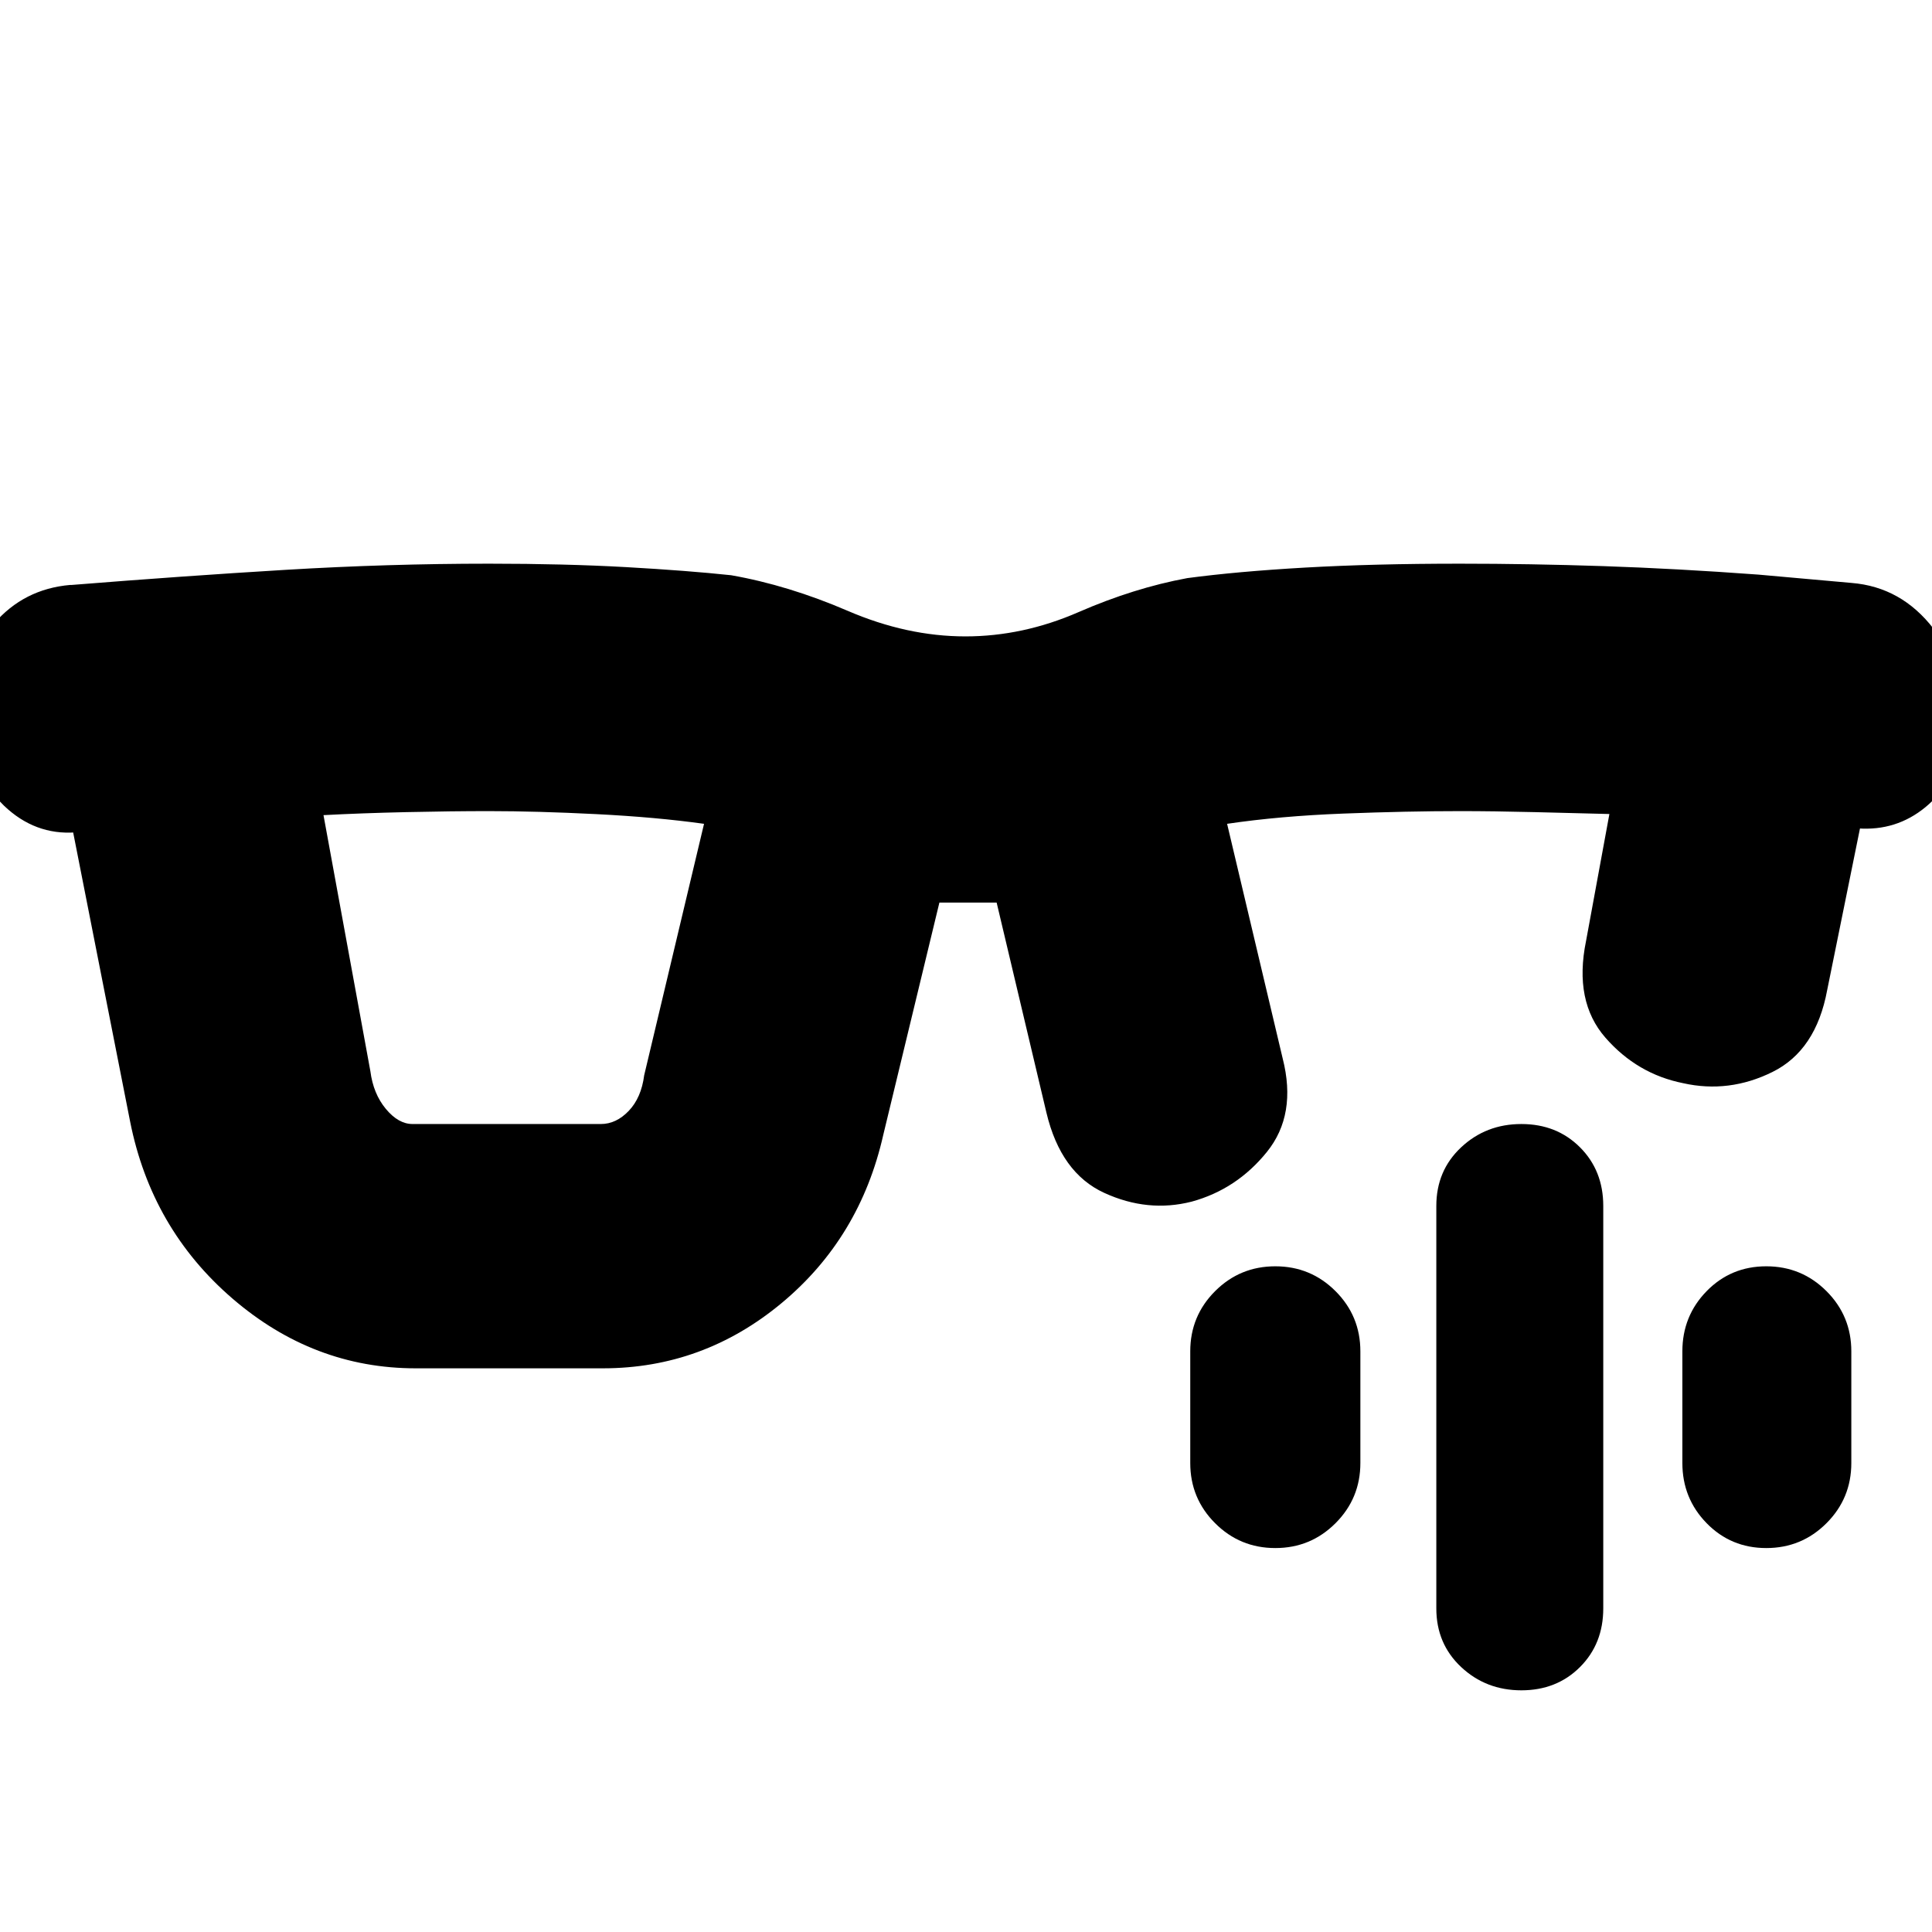 <svg xmlns="http://www.w3.org/2000/svg" height="24" viewBox="0 -960 960 960" width="24"><path d="M205-401.48h93.57q7.6 0 13.84-6.52t7.68-17.7l29.74-124.95q-23.74-3.31-53.42-4.81-29.67-1.5-53.41-1.5-18.74 0-41.13.5-22.39.5-41.13 1.5l23.3 127.26q1.44 11.18 7.68 18.7t13.28 7.52Zm1.57 121.39q-50.83 0-91.09-34.69-40.26-34.7-50.83-87.96l-28.3-143.65h1.13Q17.35-544.96 2-559.65q-15.35-14.7-17.91-49.31-2-23.69 12.84-41.04 14.85-17.35 37.98-19.35h.79q55.3-4.43 106.19-7.5 50.89-3.06 101.11-3.06 37.61 0 68.11 1.71 30.5 1.72 52.19 4.03 28.44 5 57.92 17.69 29.48 12.7 58.48 12.7 28.56 0 56.19-12.05 27.63-12.04 54.07-16.91 24.69-3.3 58.63-5.24 33.93-1.93 76.84-1.93 34.87 0 71.24 1.21 36.37 1.22 77.07 4.22l46.26 4.13q24.83 2 40.87 22.89t12.48 57.37q-2 19.13-16.57 31.13-14.56 12-33.69 10.57h1.13L907.91-468q-5.56 29.96-27.17 40.65-21.61 10.7-44.44 5.57-22.82-4.57-38.58-22.61-15.76-18.04-9.63-48l11.61-63.13q-16.74-.44-37.14-.94-20.39-.5-37.13-.5-26.17 0-57.84 1.22-31.68 1.22-57.85 5.09l27.61 116.56q7.13 27.96-7.85 46.5-14.98 18.55-37.37 24.68-21.83 5.56-43.43-4.35-21.61-9.91-28.74-39.87l-24.74-104.39h-28.44l-27.87 115.35q-11.56 51.26-50.54 83.67-38.98 32.41-88.8 32.41h-93Zm549.39 160q-17.57 0-29.92-11.56-12.34-11.57-12.34-29.13v-200q0-17.57 12.34-29.13 12.35-11.57 29.92-11.57 17.56 0 29.13 11.57 11.56 11.56 11.56 29.13v200q0 17.56-11.56 29.13-11.57 11.56-29.13 11.56ZM633.7-190.78q-17.57 0-29.92-12.35-12.35-12.35-12.35-29.91v-55.48q0-17.57 12.35-29.92 12.35-12.34 29.92-12.34 17.56 0 29.91 12.34 12.35 12.35 12.35 29.92v55.48q0 17.56-12.35 29.91-12.35 12.35-29.91 12.35Zm243.95 0q-17.56 0-29.63-12.35-12.06-12.35-12.06-29.91v-55.48q0-17.57 12.06-29.92 12.07-12.34 29.63-12.34 17.57 0 29.92 12.34 12.34 12.35 12.34 29.92v55.48q0 17.56-12.34 29.91-12.35 12.35-29.92 12.35Z"/></svg>